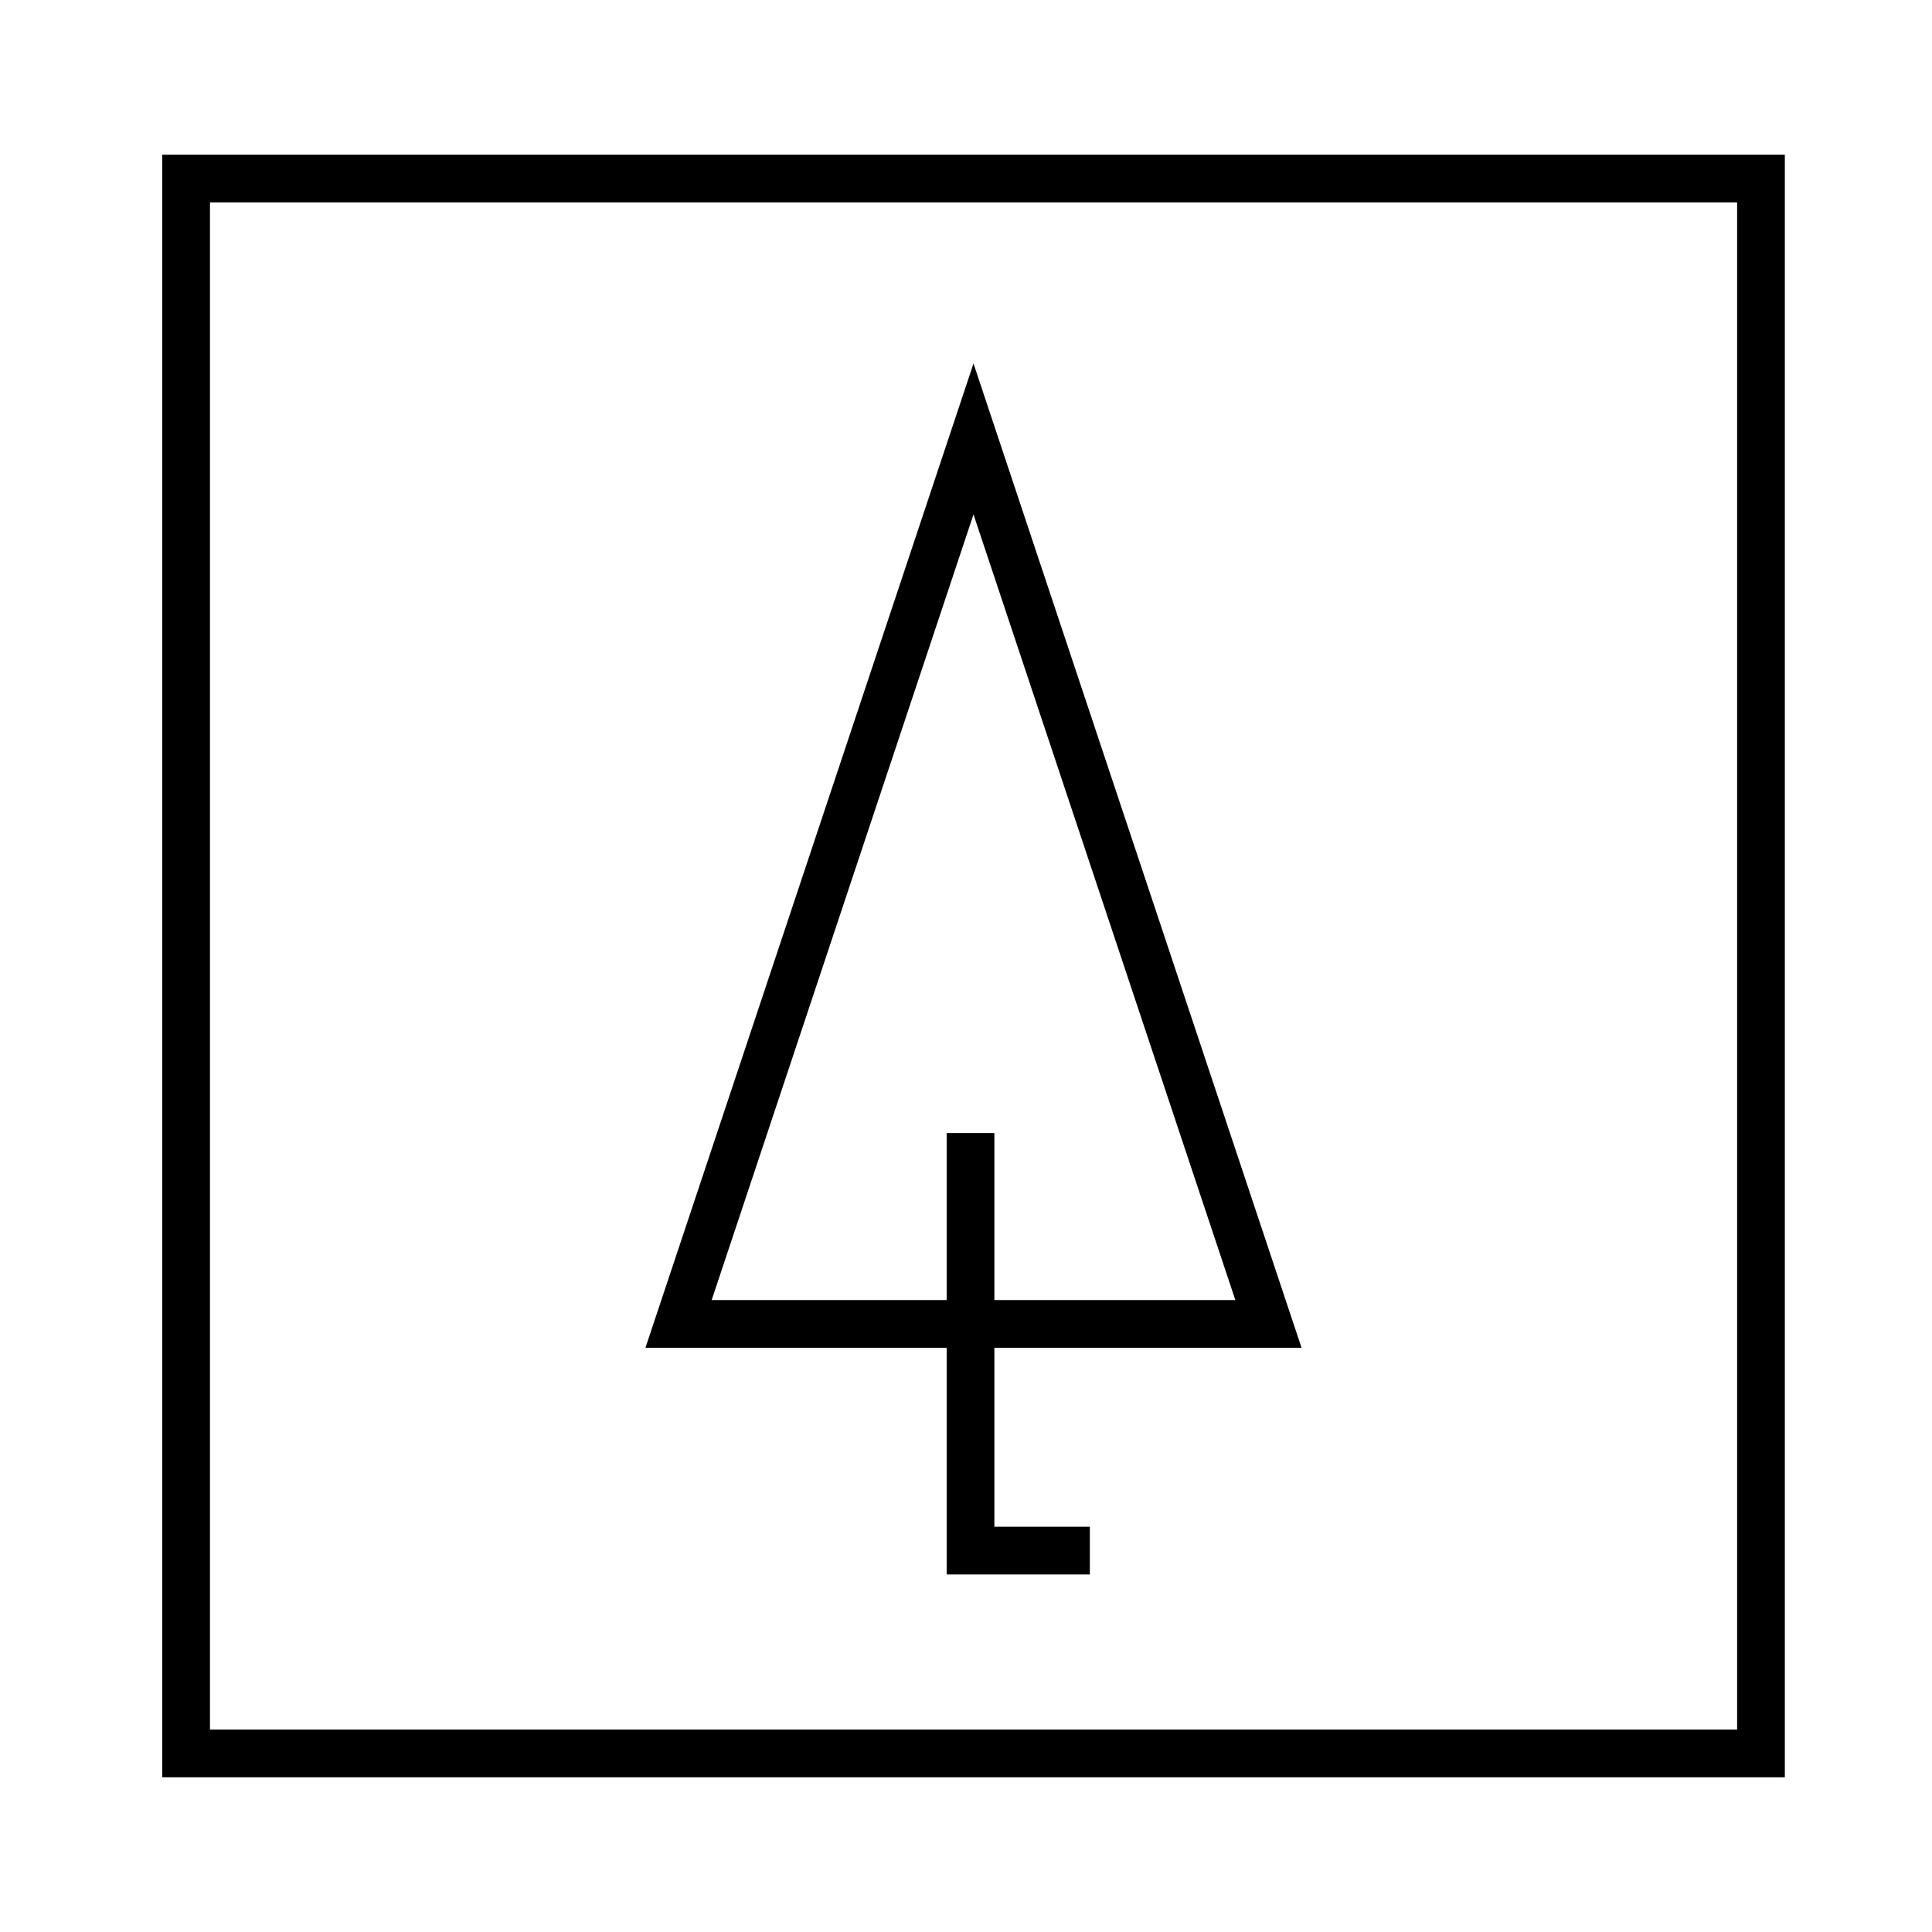 <svg width="512" height="512" viewBox="0 0 512 512" fill="none" xmlns="http://www.w3.org/2000/svg">
<path fill-rule="evenodd" clip-rule="evenodd" d="M344.925 357.176L257.988 96.331L171.051 357.176H250.874V417.25H288.816V404.603H263.521V357.176H344.925ZM263.521 300.265V344.529H327.379L257.988 136.329L188.598 344.529H250.874V300.265H263.521Z" fill="black"/>
<path fill-rule="evenodd" clip-rule="evenodd" d="M43 471V41H473V471H43ZM55.647 53.647H460.353V458.353H55.647V53.647Z" fill="black"/>
</svg>
